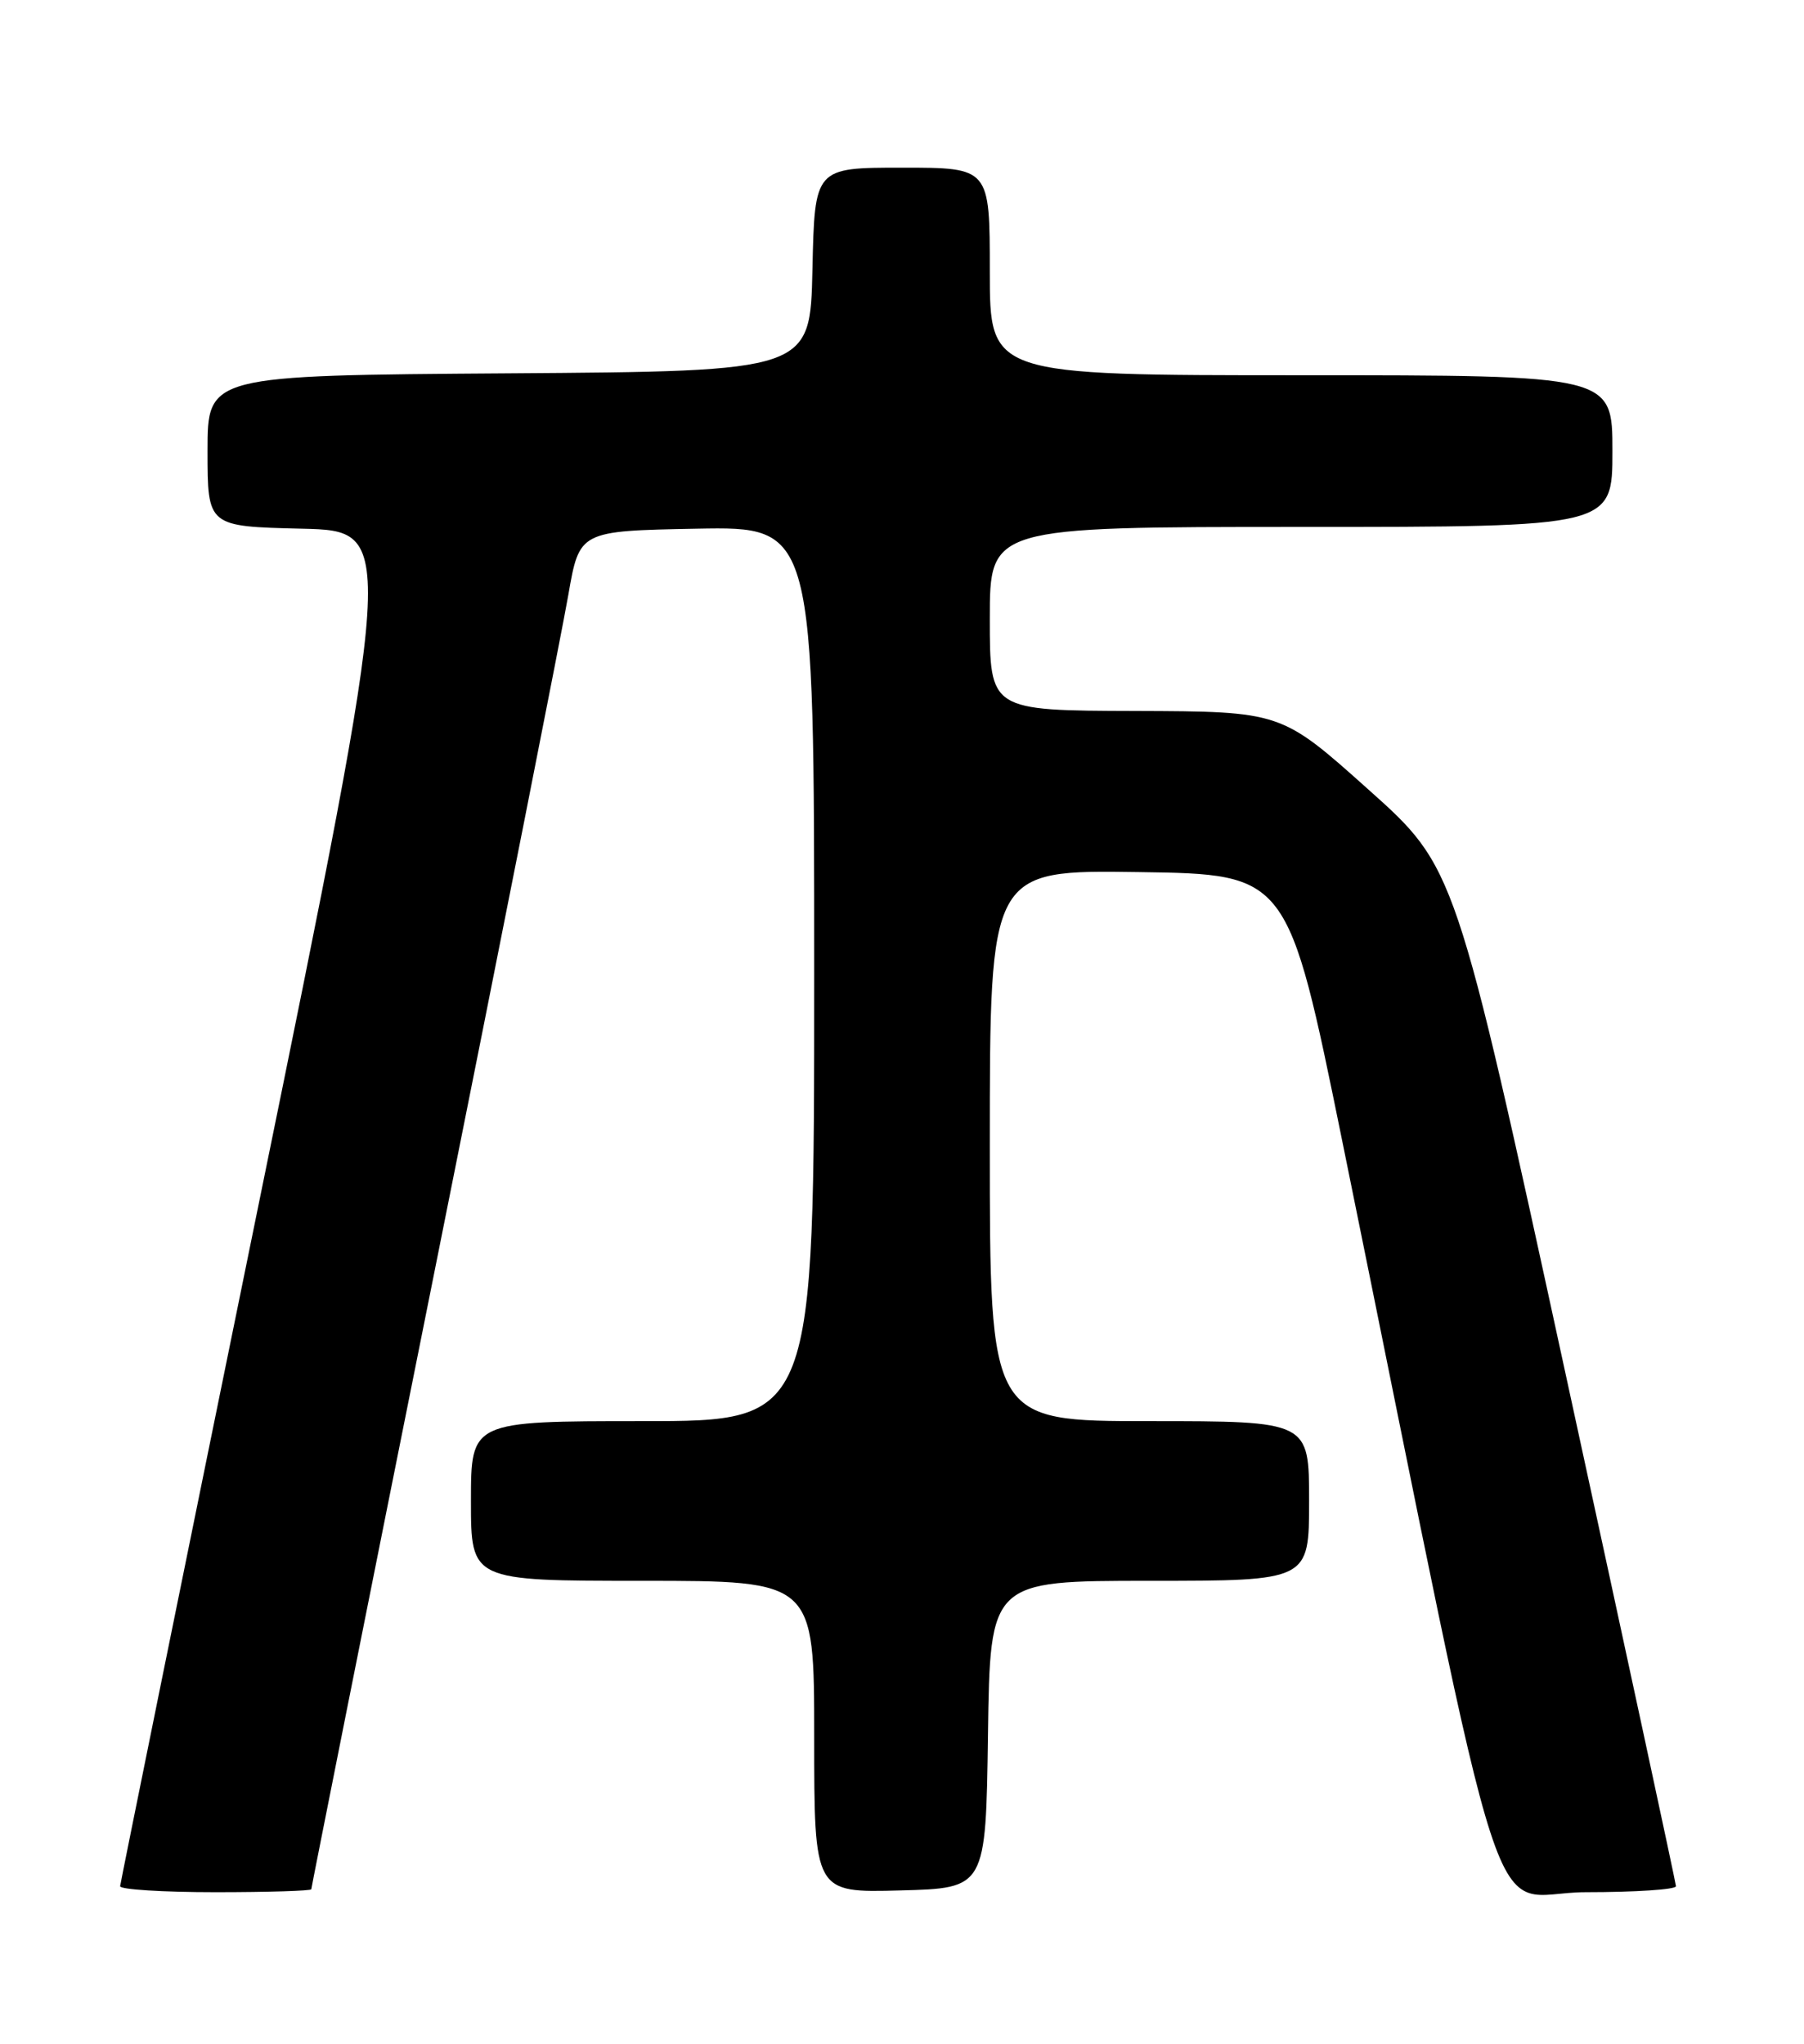 <?xml version="1.0" encoding="UTF-8" standalone="no"?>
<!DOCTYPE svg PUBLIC "-//W3C//DTD SVG 1.1//EN" "http://www.w3.org/Graphics/SVG/1.1/DTD/svg11.dtd" >
<svg xmlns="http://www.w3.org/2000/svg" xmlns:xlink="http://www.w3.org/1999/xlink" version="1.1" viewBox="0 0 226 256">
 <g >
 <path fill="currentColor"
d=" M 39.00 236.63 C 39.00 236.42 45.93 201.66 54.41 159.38 C 62.89 117.09 70.44 78.90 71.20 74.50 C 72.59 66.50 72.59 66.50 87.29 66.22 C 102.00 65.95 102.00 65.95 102.00 121.97 C 102.00 178.00 102.00 178.00 80.50 178.00 C 59.00 178.00 59.00 178.00 59.00 188.00 C 59.00 198.00 59.00 198.00 80.50 198.00 C 102.00 198.00 102.00 198.00 102.00 217.53 C 102.00 237.07 102.00 237.07 112.75 236.78 C 123.50 236.50 123.50 236.50 123.77 217.25 C 124.04 198.00 124.04 198.00 144.02 198.00 C 164.00 198.00 164.00 198.00 164.00 188.00 C 164.00 178.00 164.00 178.00 144.00 178.00 C 124.00 178.00 124.00 178.00 124.00 143.48 C 124.00 108.96 124.00 108.96 142.67 109.23 C 161.35 109.50 161.35 109.50 168.17 143.00 C 189.59 248.18 185.96 237.00 198.66 237.00 C 204.90 237.00 209.98 236.66 209.96 236.25 C 209.94 235.84 203.72 206.96 196.13 172.07 C 182.34 108.64 182.34 108.64 171.42 98.88 C 160.50 89.11 160.50 89.11 142.25 89.05 C 124.00 89.00 124.00 89.00 124.00 77.50 C 124.00 66.00 124.00 66.00 163.00 66.00 C 202.00 66.00 202.00 66.00 202.00 56.50 C 202.00 47.00 202.00 47.00 163.00 47.00 C 124.00 47.00 124.00 47.00 124.00 34.00 C 124.00 21.00 124.00 21.00 113.03 21.00 C 102.06 21.00 102.06 21.00 101.78 33.75 C 101.50 46.50 101.50 46.50 63.75 46.76 C 26.00 47.02 26.00 47.02 26.00 56.48 C 26.00 65.94 26.00 65.94 37.82 66.22 C 49.64 66.50 49.64 66.50 32.37 151.00 C 22.88 197.47 15.08 235.84 15.05 236.25 C 15.02 236.66 20.40 237.00 27.00 237.00 C 33.60 237.00 39.00 236.83 39.00 236.63 Z "/>
</g>
</svg>
